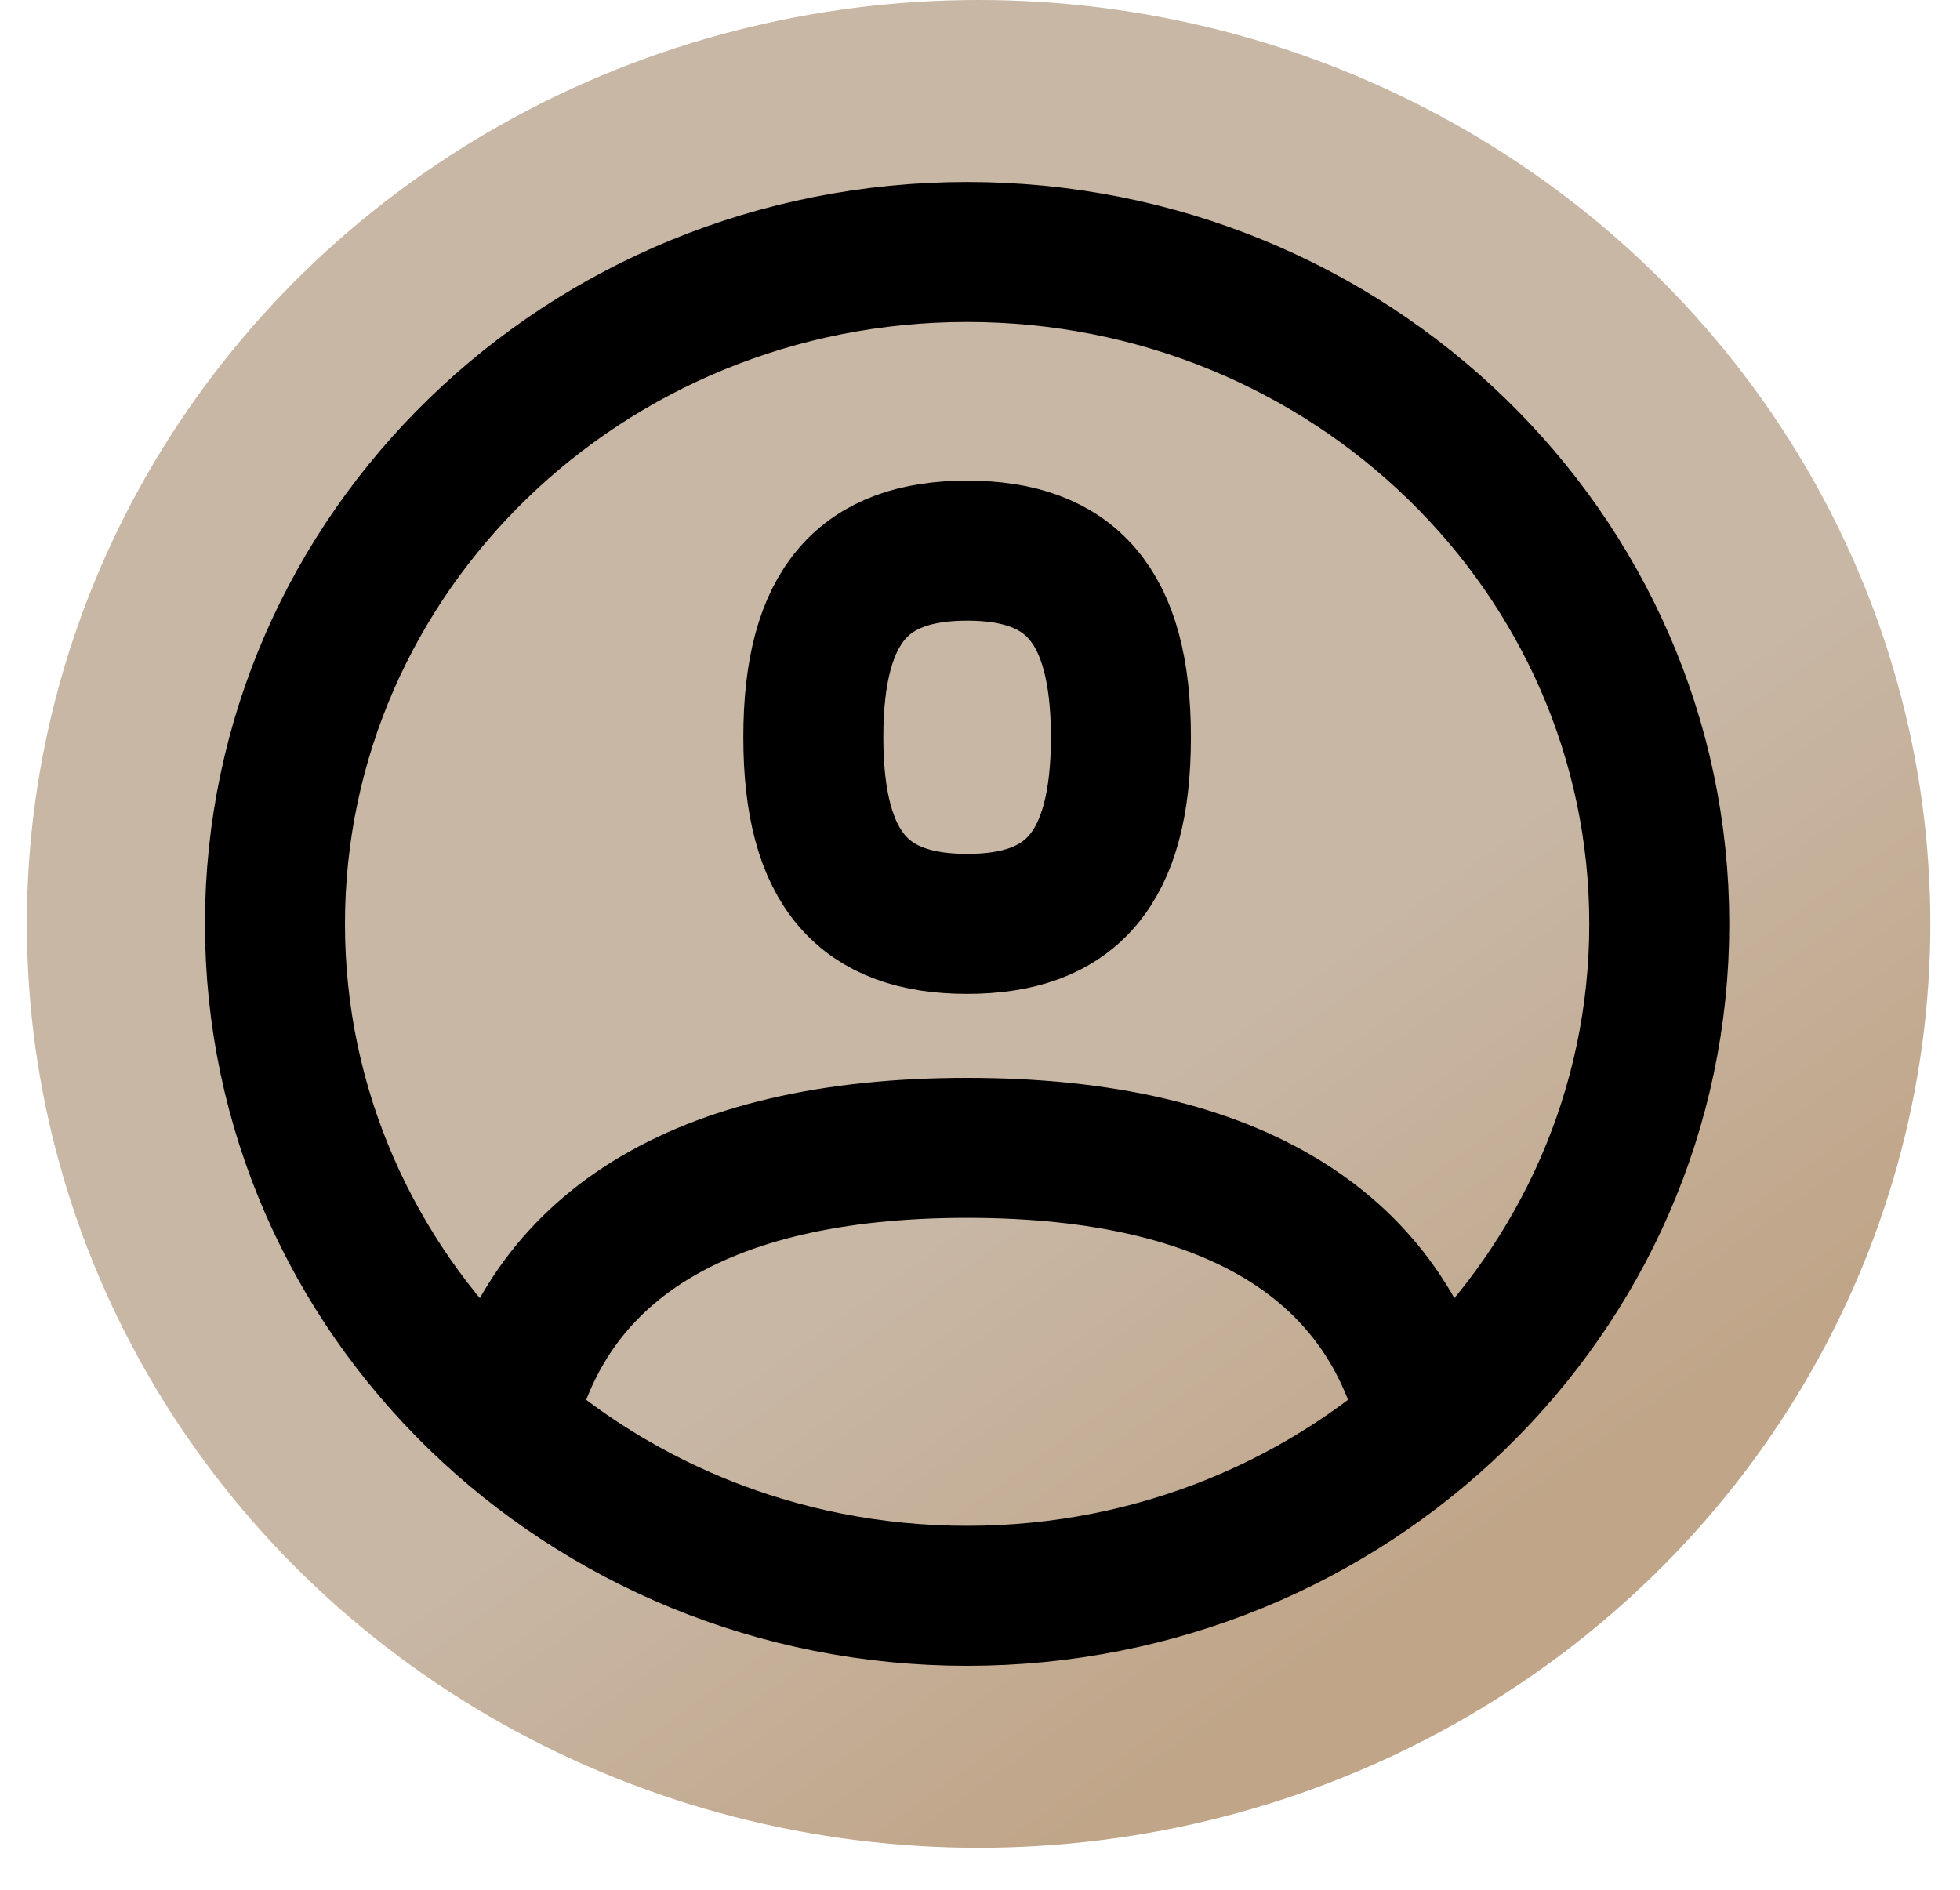 <svg width="28" height="27" viewBox="0 0 28 27" fill="none" xmlns="http://www.w3.org/2000/svg">
<ellipse cx="13.98" cy="13.2" rx="13.596" ry="13.2" fill="url(#paint0_linear_301_89)"/>
<path d="M20.408 20.355C19.84 17.867 17.701 16.4 13.816 16.4C9.932 16.4 7.792 17.867 7.224 20.355M13.816 22.8C19.277 22.8 23.704 18.502 23.704 13.2C23.704 7.898 19.277 3.6 13.816 3.6C8.355 3.6 3.928 7.898 3.928 13.2C3.928 18.502 8.355 22.8 13.816 22.8ZM13.816 13.2C15.281 13.2 16.013 12.438 16.013 10.533C16.013 8.629 15.281 7.867 13.816 7.867C12.351 7.867 11.619 8.629 11.619 10.533C11.619 12.438 12.351 13.2 13.816 13.2Z" stroke="black" stroke-width="2" stroke-linecap="round" stroke-linejoin="round"/>
<defs>
<linearGradient id="paint0_linear_301_89" x1="10.901" y1="19.331" x2="15.796" y2="26.158" gradientUnits="userSpaceOnUse">
<stop stop-color="#C8B7A5"/>
<stop offset="1" stop-color="#C0A588"/>
</linearGradient>
</defs>
</svg>
